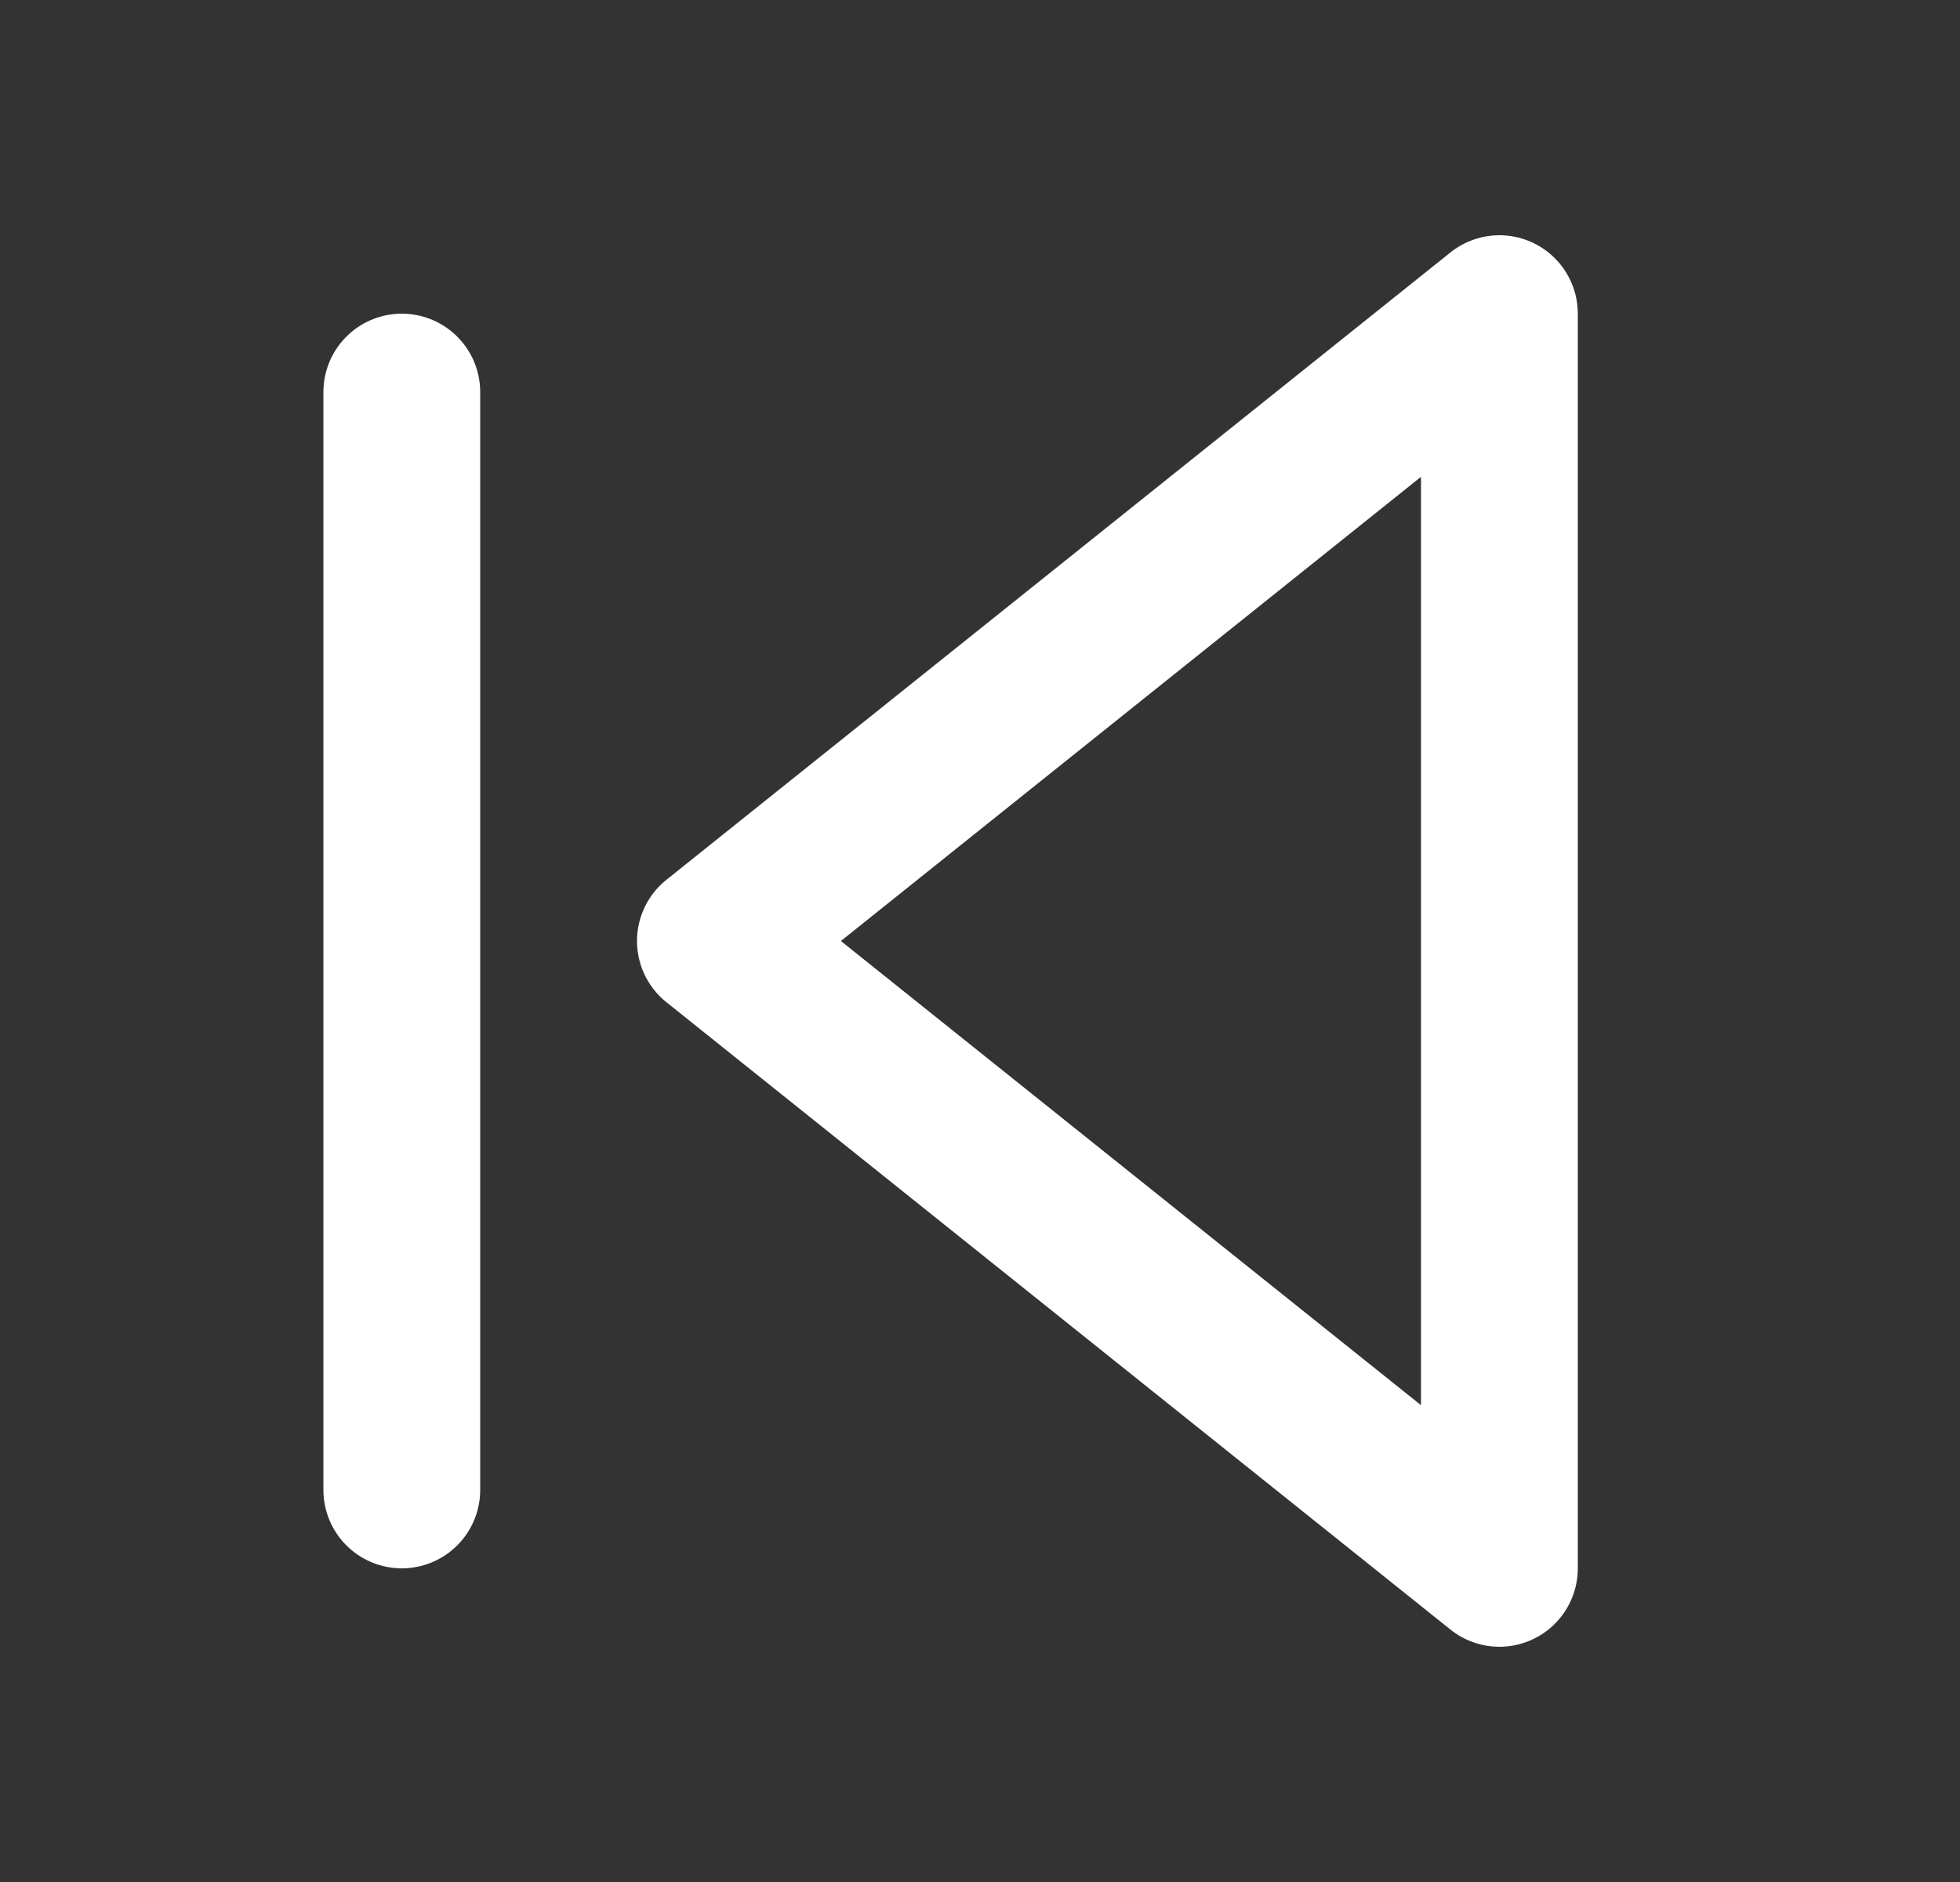 <svg width="25" height="24" viewBox="0 0 25 24" fill="none" xmlns="http://www.w3.org/2000/svg">
<rect x="0" y="0" width="25" height="24" fill="#333333" stroke="none"/>
<path d="M19.125 20L9.125 12L19.125 4V20Z" stroke="white" stroke-width="2" stroke-linecap="round" stroke-linejoin="round"/>
<path d="M5.125 19V5" stroke="white" stroke-width="2" stroke-linecap="round" stroke-linejoin="round"/>
</svg>
